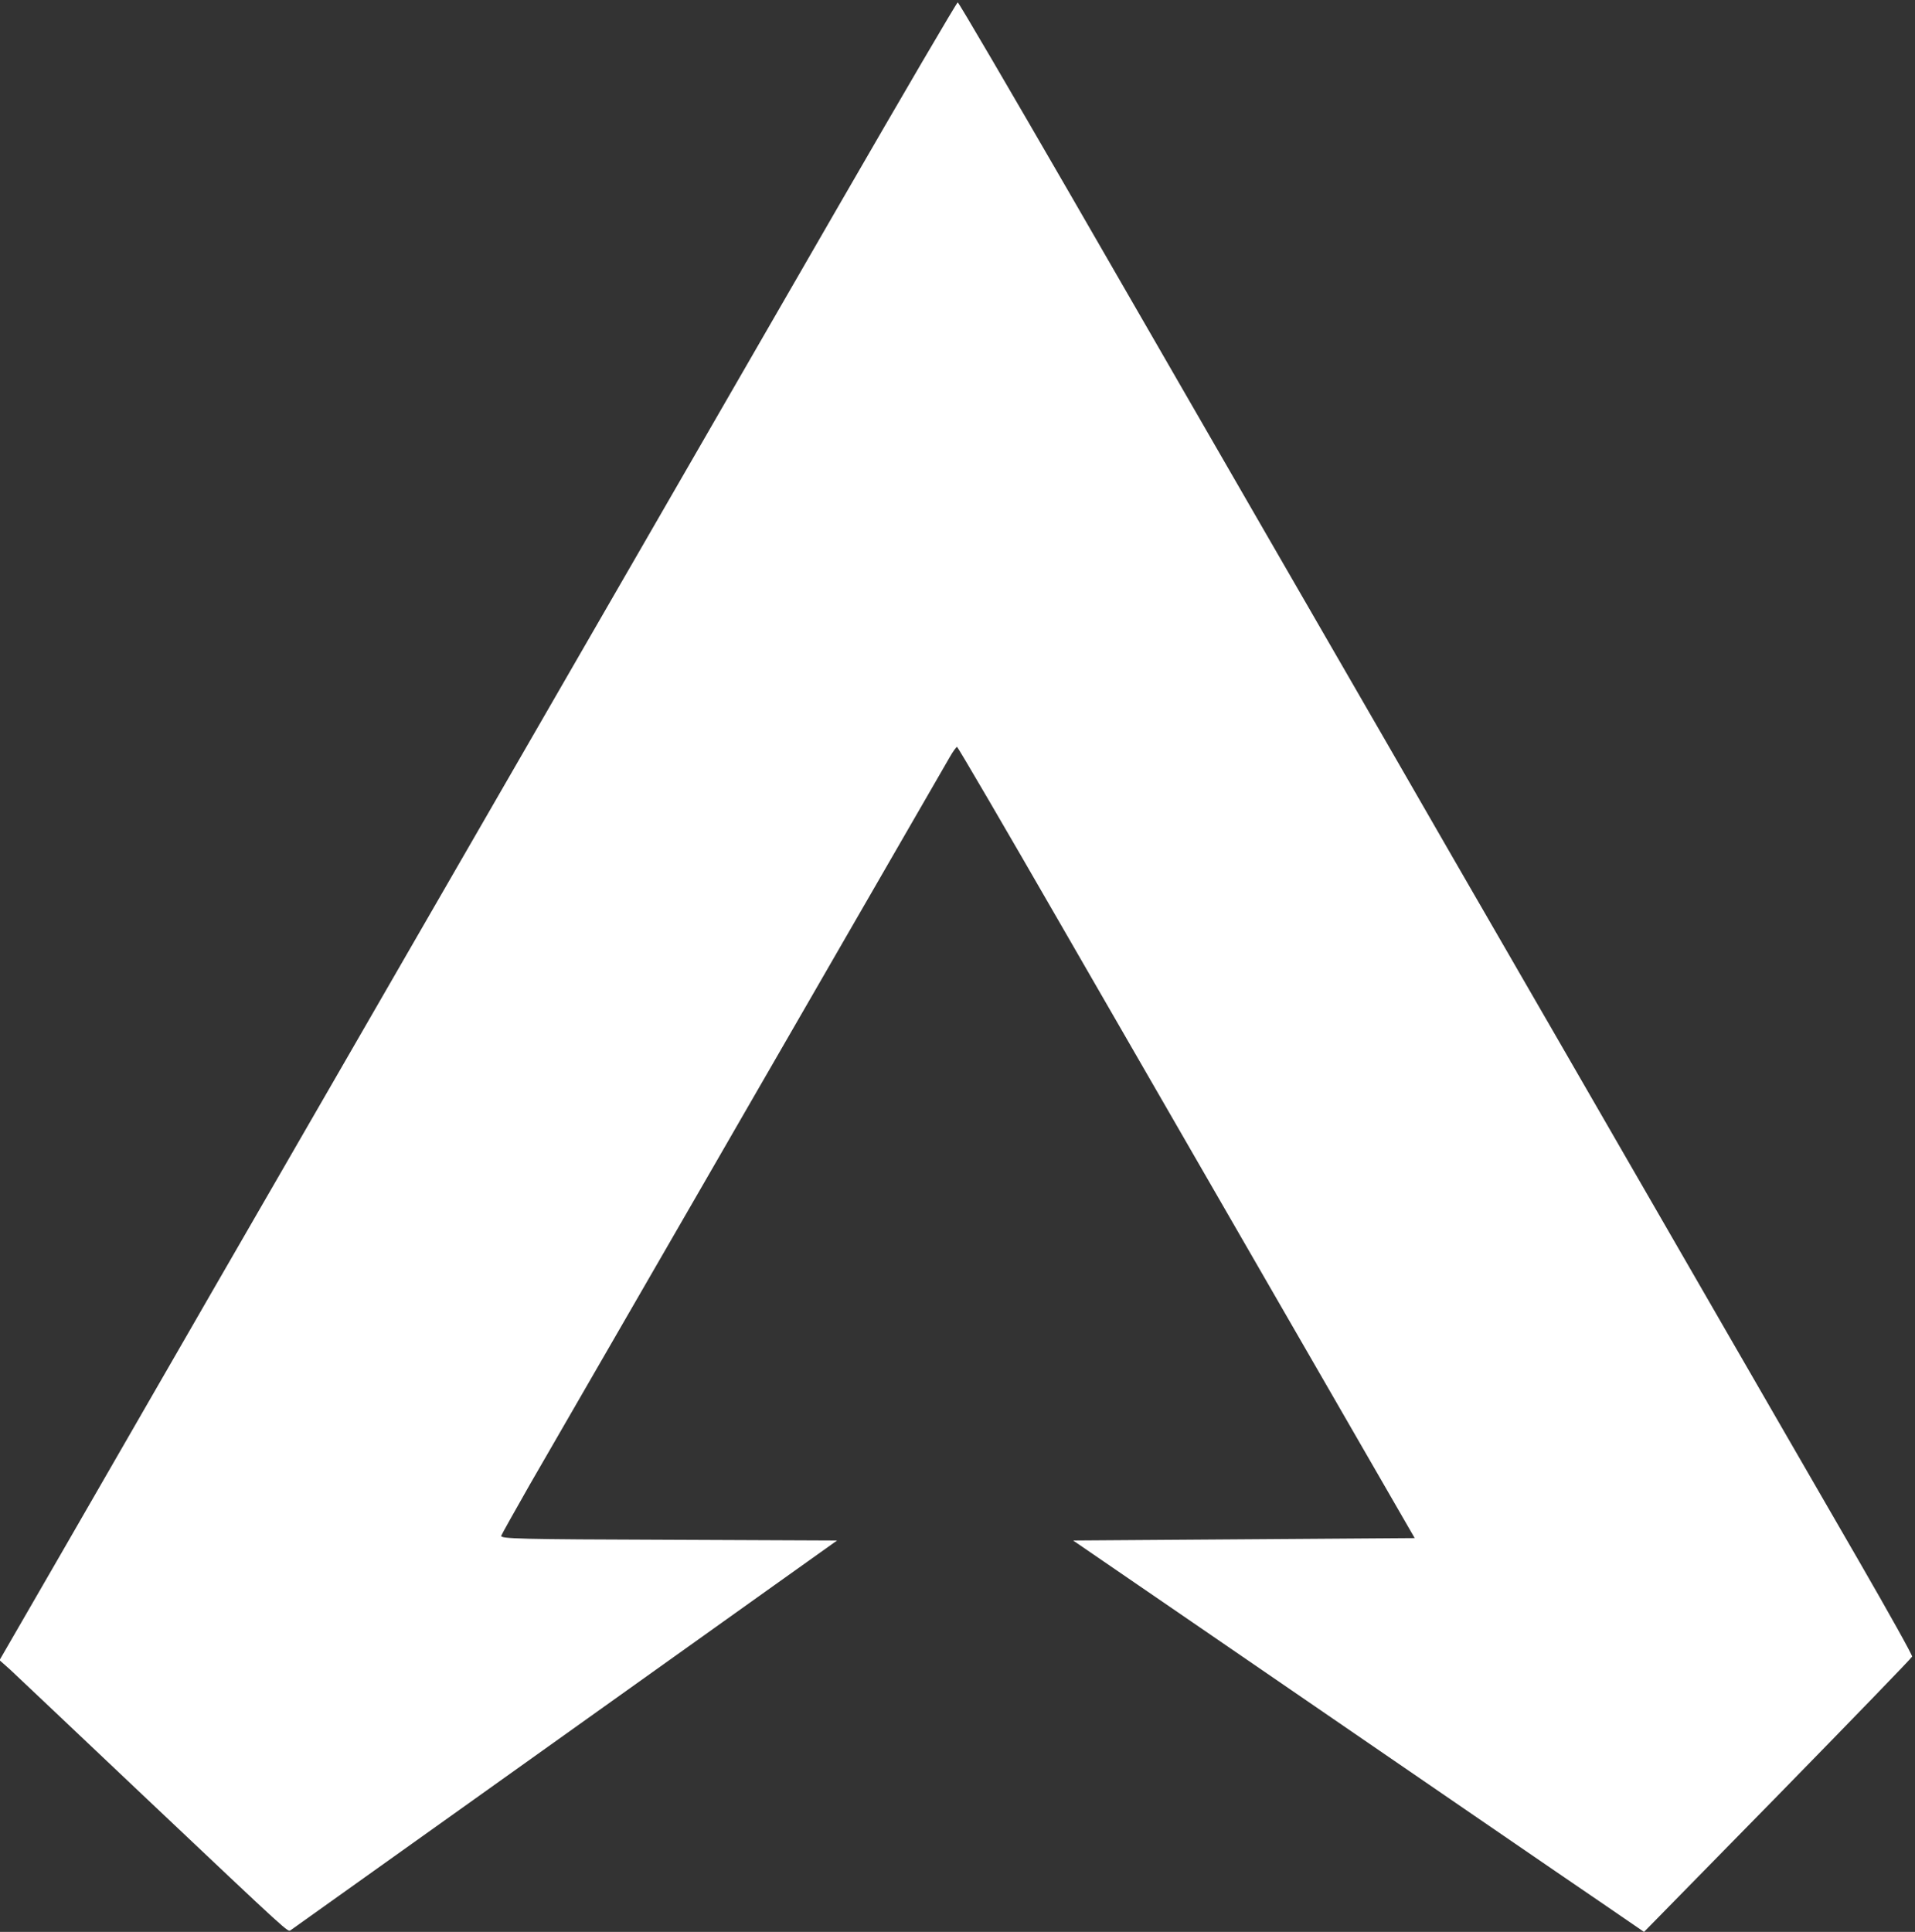 <?xml version="1.0" standalone="no"?>
<!DOCTYPE svg PUBLIC "-//W3C//DTD SVG 20010904//EN"
 "http://www.w3.org/TR/2001/REC-SVG-20010904/DTD/svg10.dtd">
<svg version="1.0" xmlns="http://www.w3.org/2000/svg"
 width="800pt" height="807pt" viewBox="0 0 800 807"
 preserveAspectRatio="xMidYMid meet">

<rect x="0" y="0" width="800" height="807" fill="#333333" stroke="none"/>

<g transform="translate(0,807) scale(0.1,-0.1)"
fill="#fff" stroke="none">
<path d="M3505 7213 c-1181 -2047 -2057 -3565 -2180 -3778 -145 -251 -659
-1141 -1067 -1850 l-260 -450 44 -39 c23 -22 281 -265 572 -541 605 -572 587
-555 600 -548 8 6 1451 1034 2022 1442 l261 186 -705 3 c-622 2 -703 4 -698
17 3 8 57 104 119 213 132 228 1174 2033 1505 2607 124 215 236 409 250 433
13 23 27 42 30 42 4 -1 199 -335 434 -743 235 -408 664 -1151 953 -1652 l525
-910 -714 -5 -713 -5 496 -340 c817 -560 862 -592 1226 -841 193 -132 421
-289 507 -347 l156 -107 559 570 c307 314 559 574 561 580 2 5 -98 184 -221
397 -123 213 -478 827 -787 1363 -309 536 -629 1090 -710 1230 -81 140 -293
507 -470 815 -371 642 -675 1169 -1329 2303 -255 441 -466 802 -470 802 -4 0
-227 -381 -496 -847z"/>
</g>
</svg>
